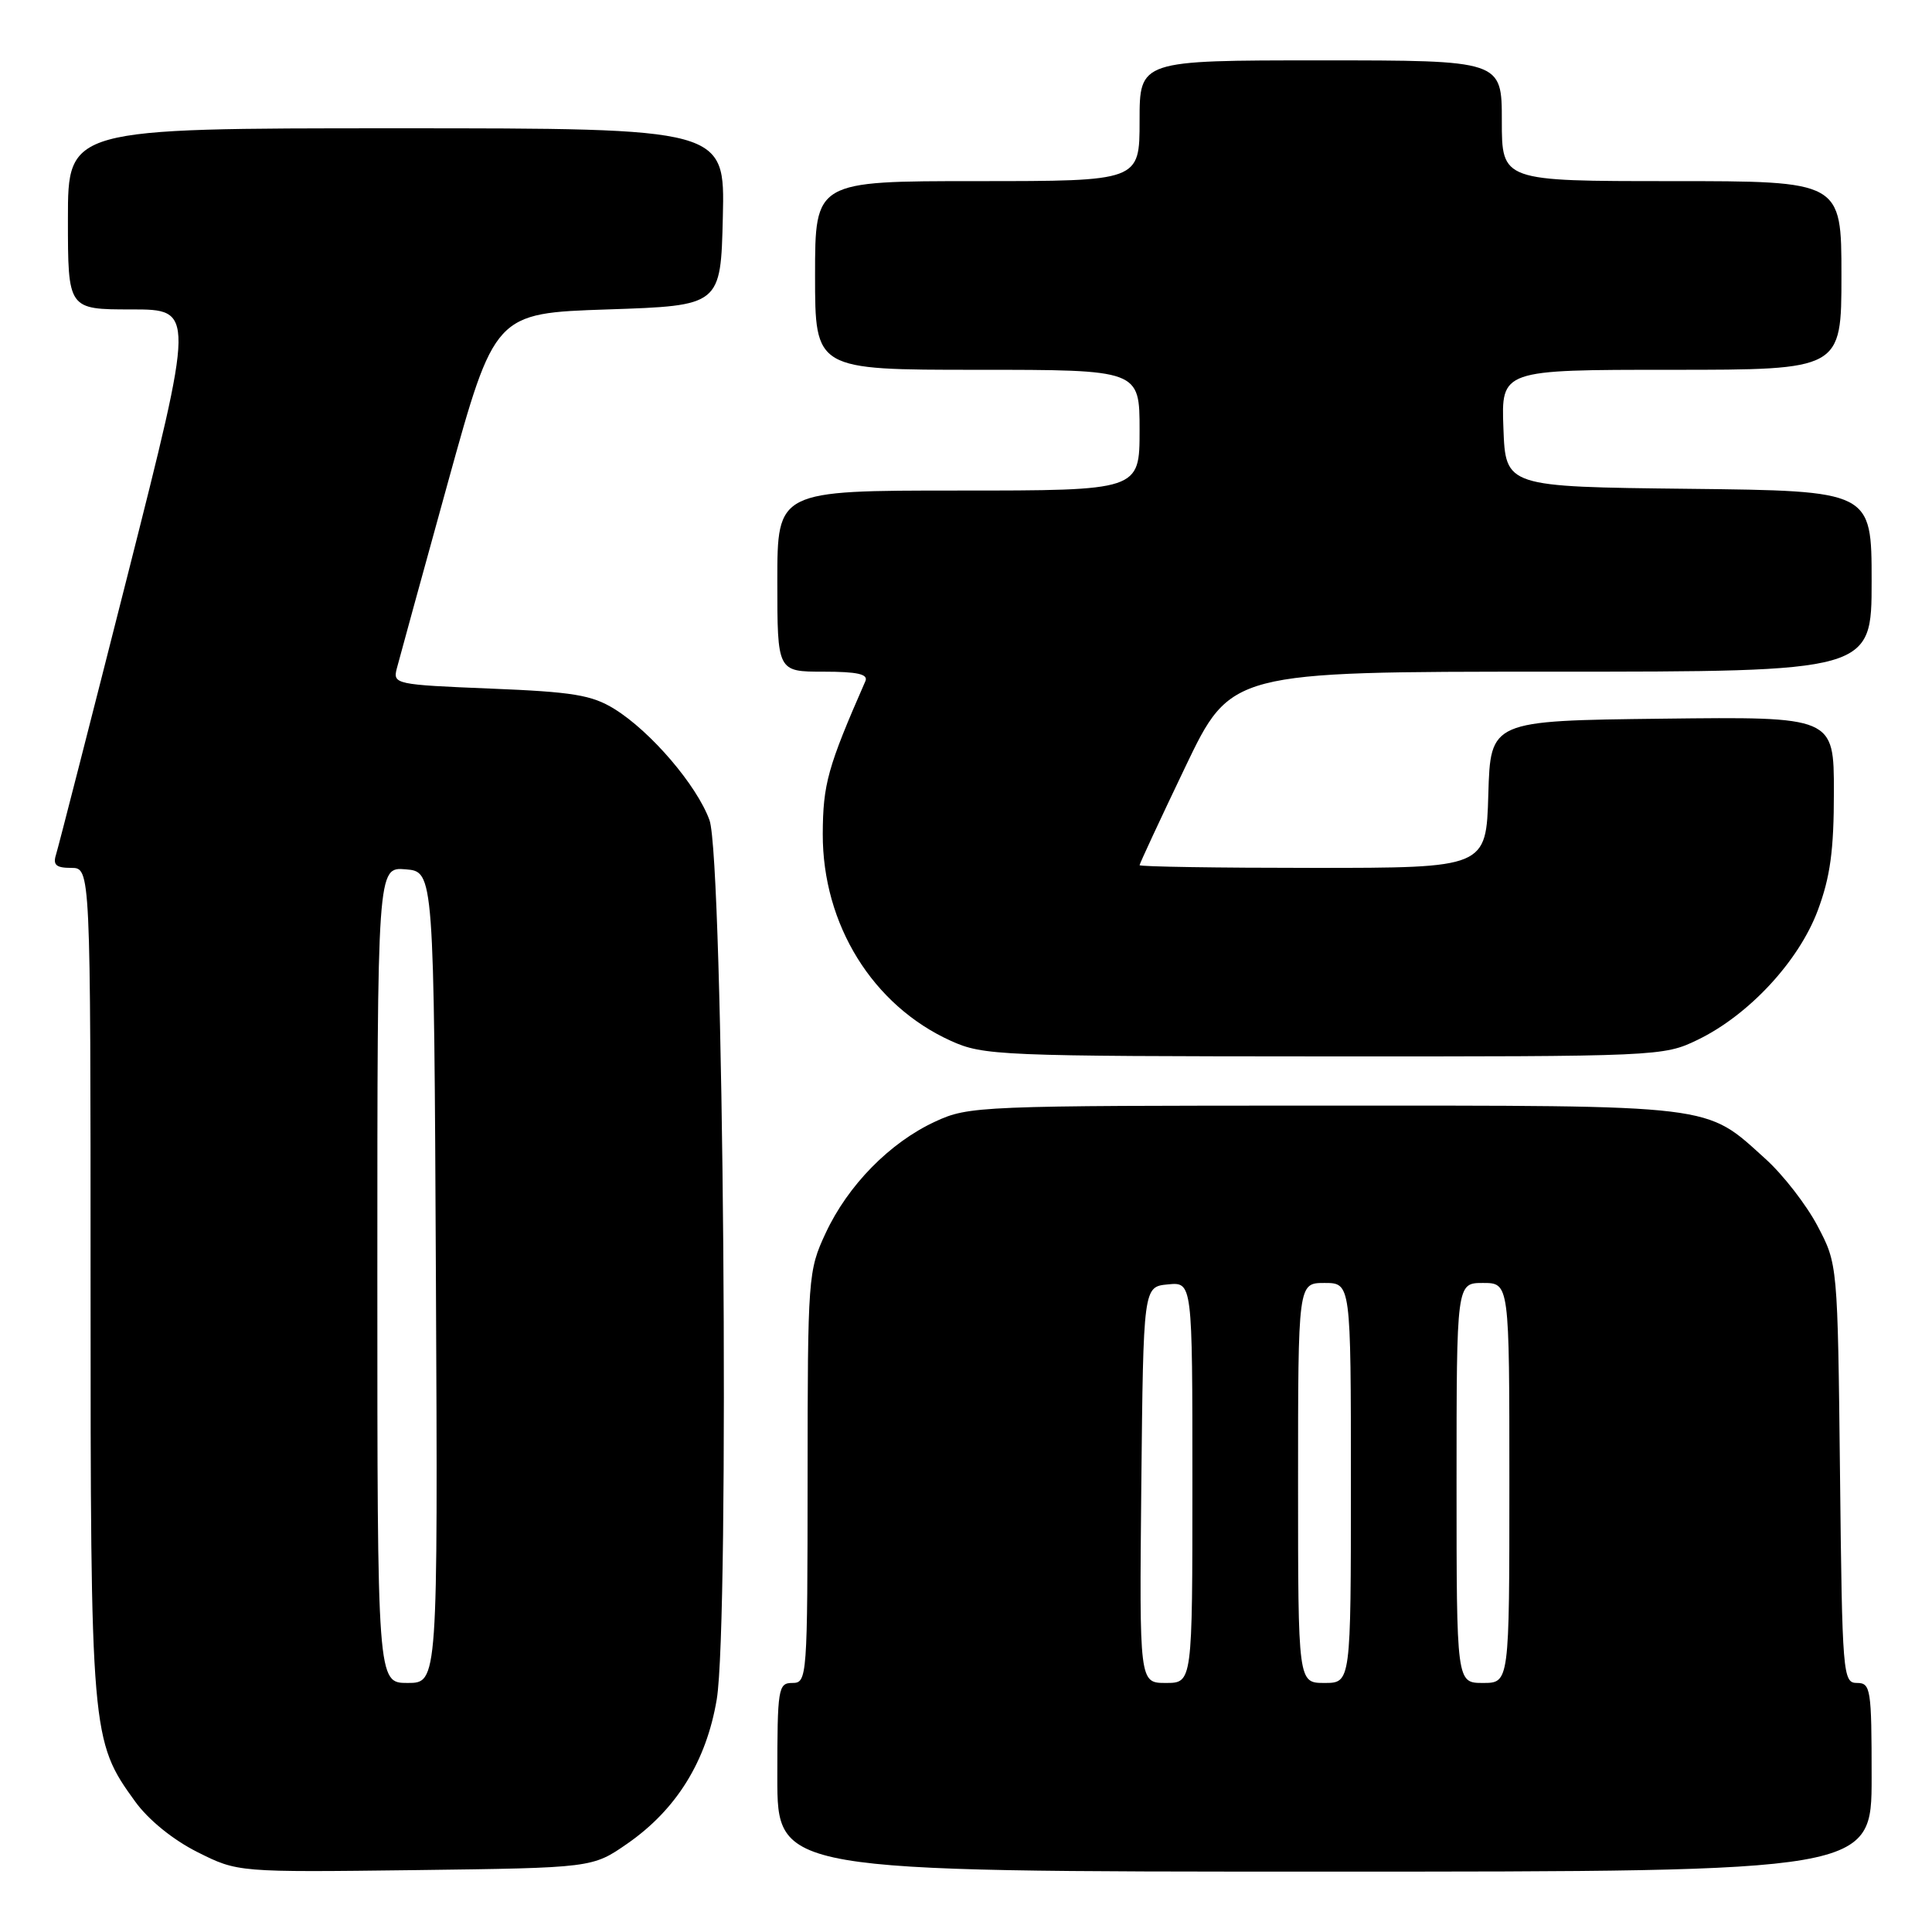<?xml version="1.0" encoding="UTF-8" standalone="no"?>
<!DOCTYPE svg PUBLIC "-//W3C//DTD SVG 1.1//EN" "http://www.w3.org/Graphics/SVG/1.1/DTD/svg11.dtd" >
<svg xmlns="http://www.w3.org/2000/svg" xmlns:xlink="http://www.w3.org/1999/xlink" version="1.1" viewBox="0 0 256 256">
 <g >
 <path fill="currentColor"
d=" M 83.14 244.28 C 89.63 239.77 93.59 233.39 94.97 225.19 C 96.70 214.90 95.87 113.80 94.01 108.67 C 92.33 104.05 86.24 96.93 81.41 93.94 C 78.41 92.09 75.92 91.68 64.96 91.24 C 52.43 90.73 52.05 90.65 52.57 88.61 C 52.87 87.45 55.91 76.38 59.33 64.00 C 65.55 41.50 65.55 41.50 80.53 41.00 C 95.50 40.50 95.50 40.50 95.78 28.75 C 96.06 17.00 96.06 17.00 52.53 17.00 C 9.00 17.00 9.00 17.00 9.00 29.00 C 9.00 41.00 9.00 41.00 17.41 41.00 C 25.82 41.00 25.82 41.00 16.90 76.25 C 11.99 95.64 7.72 112.29 7.42 113.25 C 6.99 114.61 7.44 115.00 9.43 115.00 C 12.00 115.00 12.00 115.00 12.00 169.82 C 12.00 229.83 12.07 230.66 17.90 238.70 C 19.66 241.14 22.93 243.79 26.16 245.41 C 31.50 248.09 31.50 248.09 55.00 247.80 C 78.50 247.50 78.50 247.50 83.14 244.28 Z  M 248.00 235.50 C 248.00 223.79 247.88 223.00 246.06 223.00 C 244.19 223.00 244.10 221.95 243.81 195.25 C 243.50 167.50 243.50 167.50 240.83 162.44 C 239.36 159.65 236.27 155.67 233.97 153.59 C 225.84 146.25 227.92 146.50 175.50 146.50 C 129.70 146.50 128.38 146.55 123.91 148.62 C 117.90 151.40 112.35 157.06 109.40 163.40 C 107.08 168.37 107.02 169.17 107.01 195.75 C 107.00 222.33 106.95 223.00 105.00 223.00 C 103.11 223.00 103.00 223.67 103.00 235.50 C 103.00 248.00 103.00 248.00 175.50 248.00 C 248.00 248.00 248.00 248.00 248.00 235.50 Z  M 224.93 137.79 C 231.72 134.51 238.33 127.39 240.86 120.65 C 242.52 116.20 243.00 112.70 243.00 104.94 C 243.00 94.96 243.00 94.96 220.25 95.23 C 197.50 95.50 197.50 95.50 197.21 105.25 C 196.93 115.00 196.93 115.00 173.96 115.00 C 161.33 115.00 151.00 114.84 151.00 114.64 C 151.00 114.45 153.72 108.60 157.05 101.64 C 163.10 89.00 163.10 89.00 205.55 89.00 C 248.00 89.00 248.00 89.00 248.00 77.02 C 248.00 65.04 248.00 65.04 223.75 64.77 C 199.50 64.50 199.50 64.50 199.21 56.75 C 198.92 49.00 198.92 49.00 221.46 49.00 C 244.00 49.00 244.00 49.00 244.00 36.50 C 244.00 24.00 244.00 24.00 221.50 24.00 C 199.00 24.00 199.00 24.00 199.00 16.00 C 199.00 8.00 199.00 8.00 175.00 8.00 C 151.00 8.00 151.00 8.00 151.00 16.00 C 151.00 24.00 151.00 24.00 129.50 24.00 C 108.00 24.00 108.00 24.00 108.00 36.50 C 108.00 49.00 108.00 49.00 129.50 49.00 C 151.00 49.00 151.00 49.00 151.00 57.00 C 151.00 65.00 151.00 65.00 127.00 65.00 C 103.00 65.00 103.00 65.00 103.00 77.00 C 103.00 89.00 103.00 89.00 109.11 89.00 C 113.62 89.00 115.07 89.33 114.67 90.25 C 109.67 101.66 109.05 103.89 109.02 110.50 C 108.99 122.50 115.63 133.23 126.00 137.92 C 130.31 139.87 132.41 139.96 175.43 139.98 C 219.75 140.00 220.43 139.97 224.93 137.79 Z  M 50.00 168.94 C 50.00 114.88 50.00 114.88 53.75 115.19 C 57.50 115.50 57.50 115.50 57.76 169.25 C 58.02 223.00 58.02 223.00 54.01 223.00 C 50.00 223.00 50.00 223.00 50.00 168.94 Z  M 151.23 196.75 C 151.50 170.50 151.50 170.50 154.75 170.19 C 158.00 169.87 158.00 169.87 158.00 196.44 C 158.00 223.00 158.00 223.00 154.48 223.00 C 150.97 223.00 150.97 223.00 151.23 196.75 Z  M 172.00 196.50 C 172.00 170.00 172.00 170.00 175.50 170.00 C 179.00 170.00 179.00 170.00 179.00 196.50 C 179.00 223.00 179.00 223.00 175.50 223.00 C 172.00 223.00 172.00 223.00 172.00 196.50 Z  M 193.00 196.50 C 193.00 170.00 193.00 170.00 196.50 170.00 C 200.00 170.00 200.00 170.00 200.00 196.50 C 200.00 223.00 200.00 223.00 196.50 223.00 C 193.00 223.00 193.00 223.00 193.00 196.50 Z "/>
</g>
</svg>